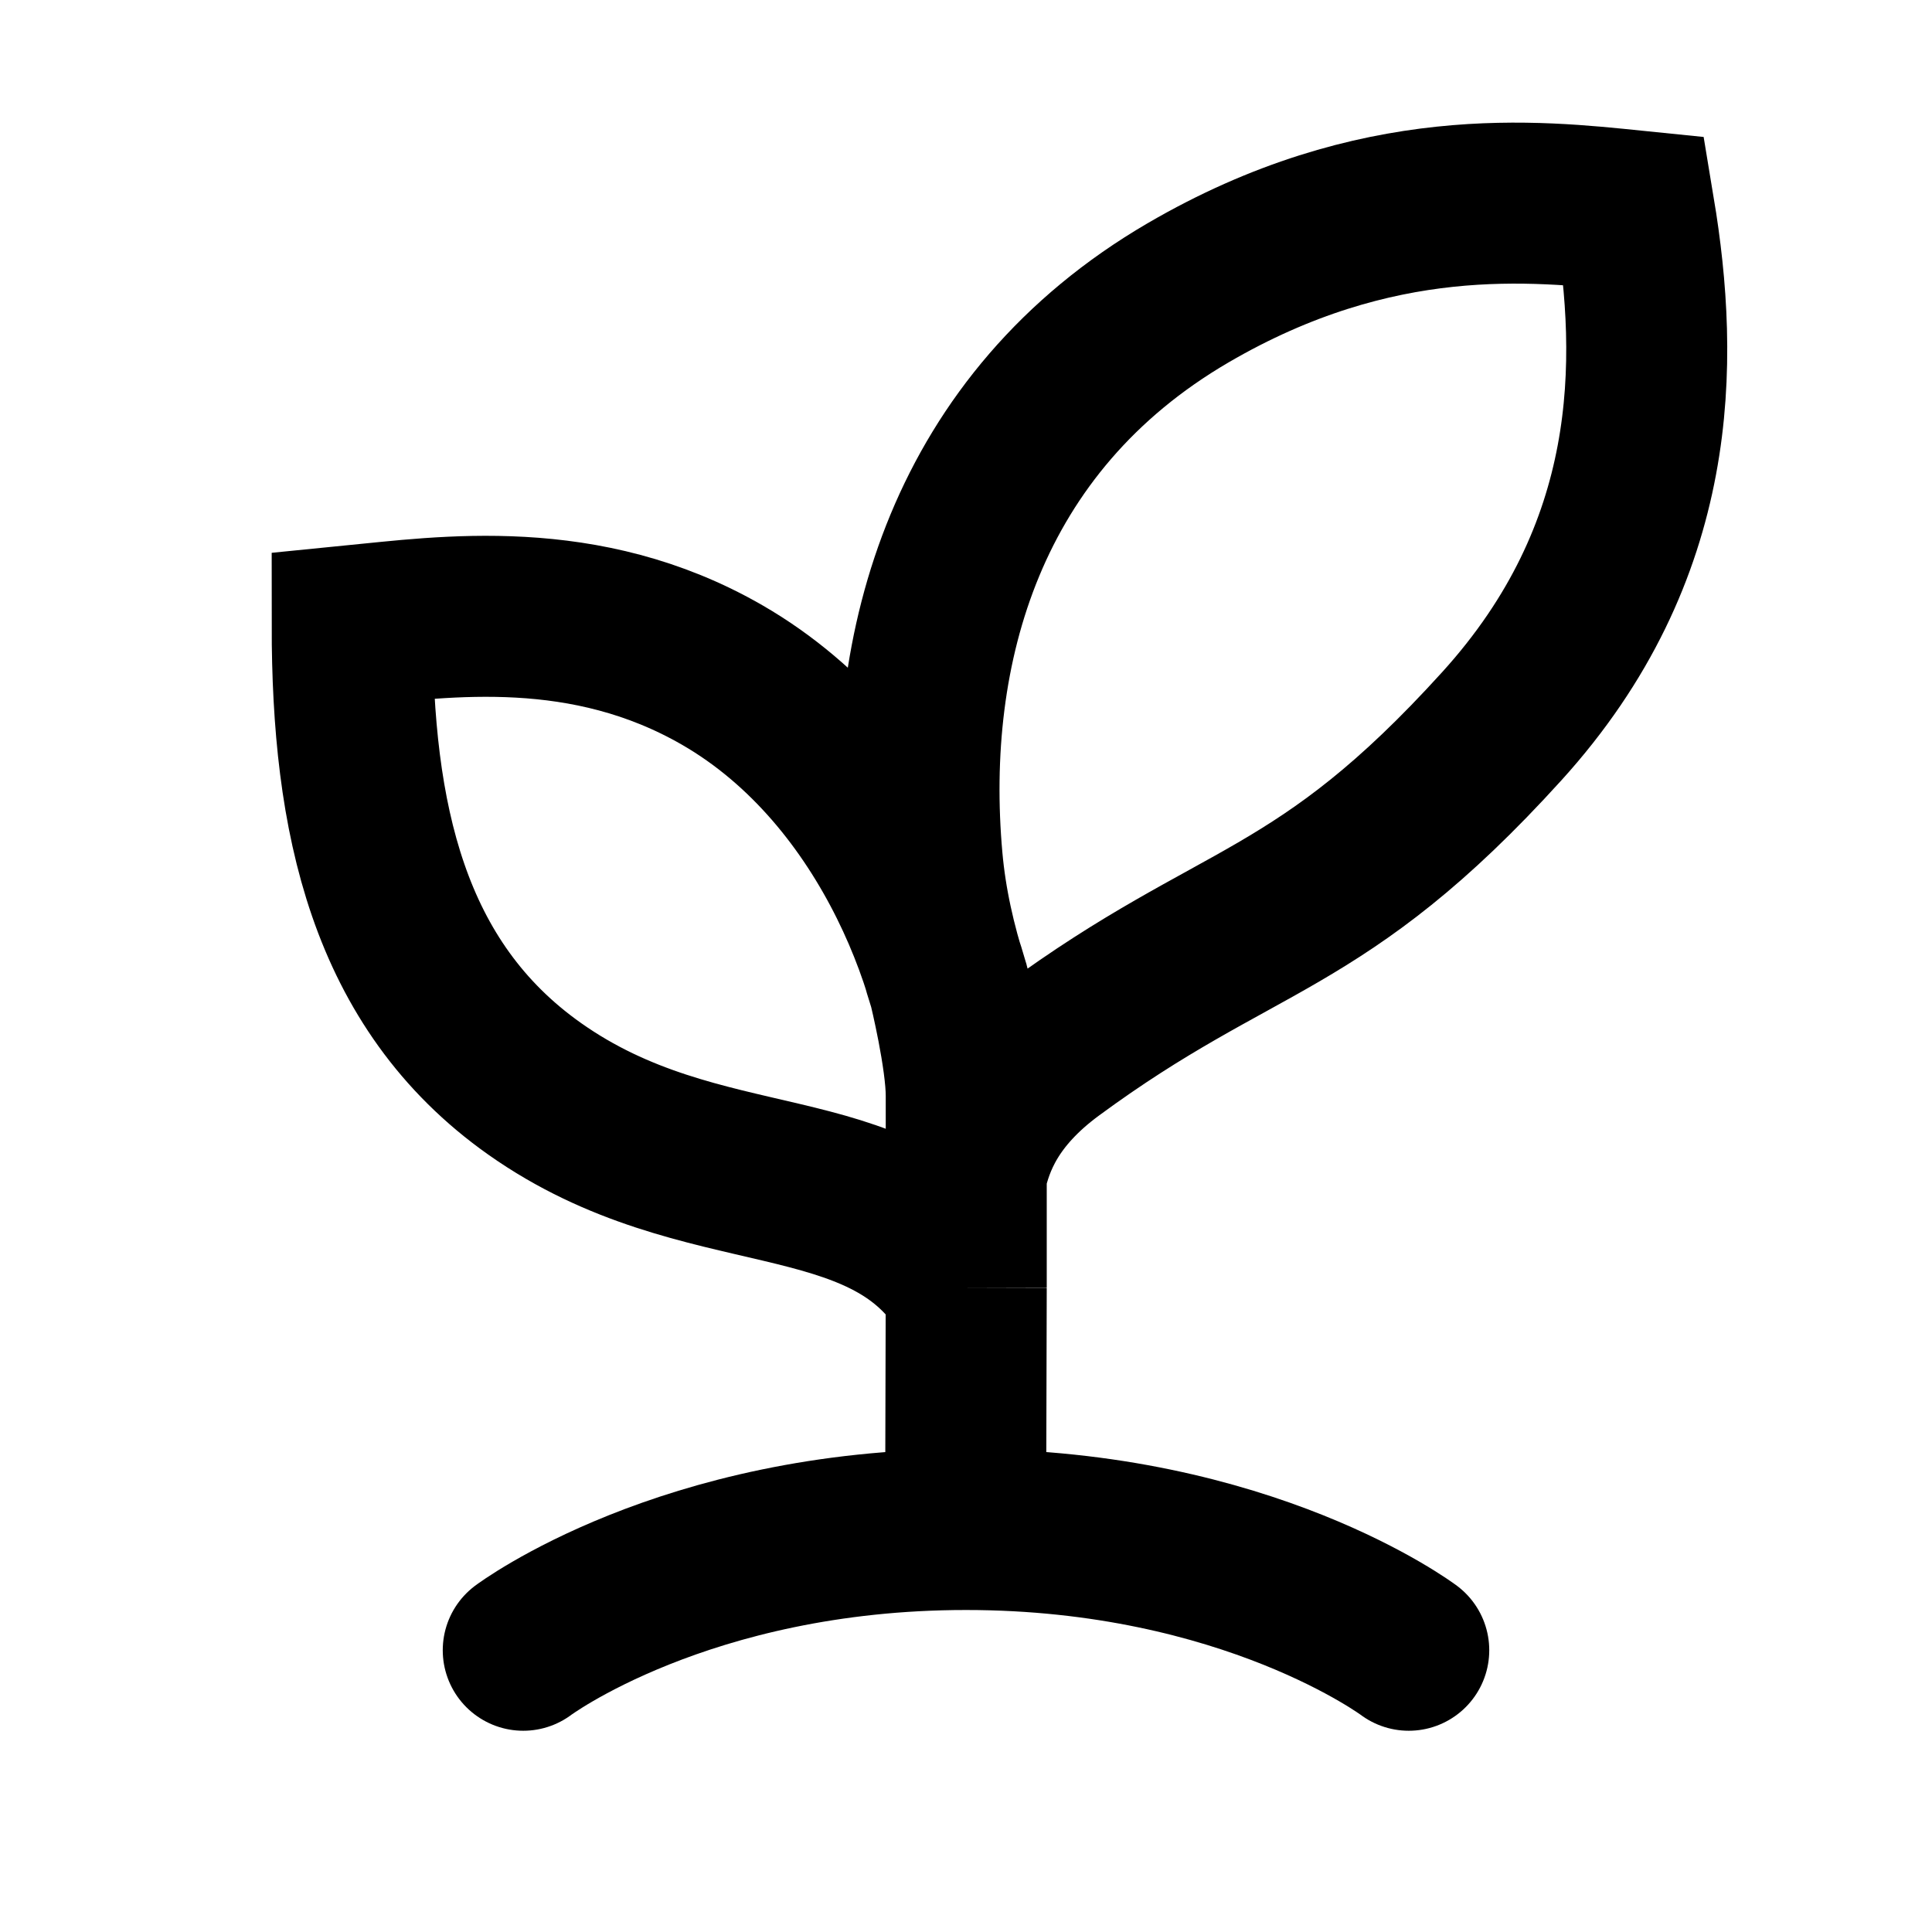 <svg width="24" height="24" viewBox="0 0 24 24" fill="none" xmlns="http://www.w3.org/2000/svg">
<path d="M6.5 20.5C6.5 20.5 8.5 19 12 19C15.5 19 17.5 20.5 17.5 20.5" stroke="currentColor" stroke-width="2" stroke-linecap="round"/>
<path d="M11.995 19L12.003 15.999M12.003 13.612C12.003 12.282 11.116 9.623 8.973 8.386C7.268 7.402 5.526 7.659 4.375 7.773C4.375 10.151 4.812 12.233 6.642 13.526C8.727 14.999 10.946 14.326 12.003 15.999M12.003 13.612V15.999M12.003 13.612C12.003 13.127 11.788 12.249 11.788 12.249C11.62 11.729 11.503 11.208 11.456 10.68C11.22 8.048 12.003 5.246 14.758 3.638C17.105 2.269 19.073 2.494 20.302 2.619C20.615 4.503 20.622 6.853 18.657 9.02C16.393 11.518 15.392 11.336 13.061 13.051C12.298 13.612 12.093 14.179 12.003 14.582C12.003 14.582 12.003 14.386 12.003 13.612Z" stroke="currentColor" stroke-width="2"/>
</svg>
